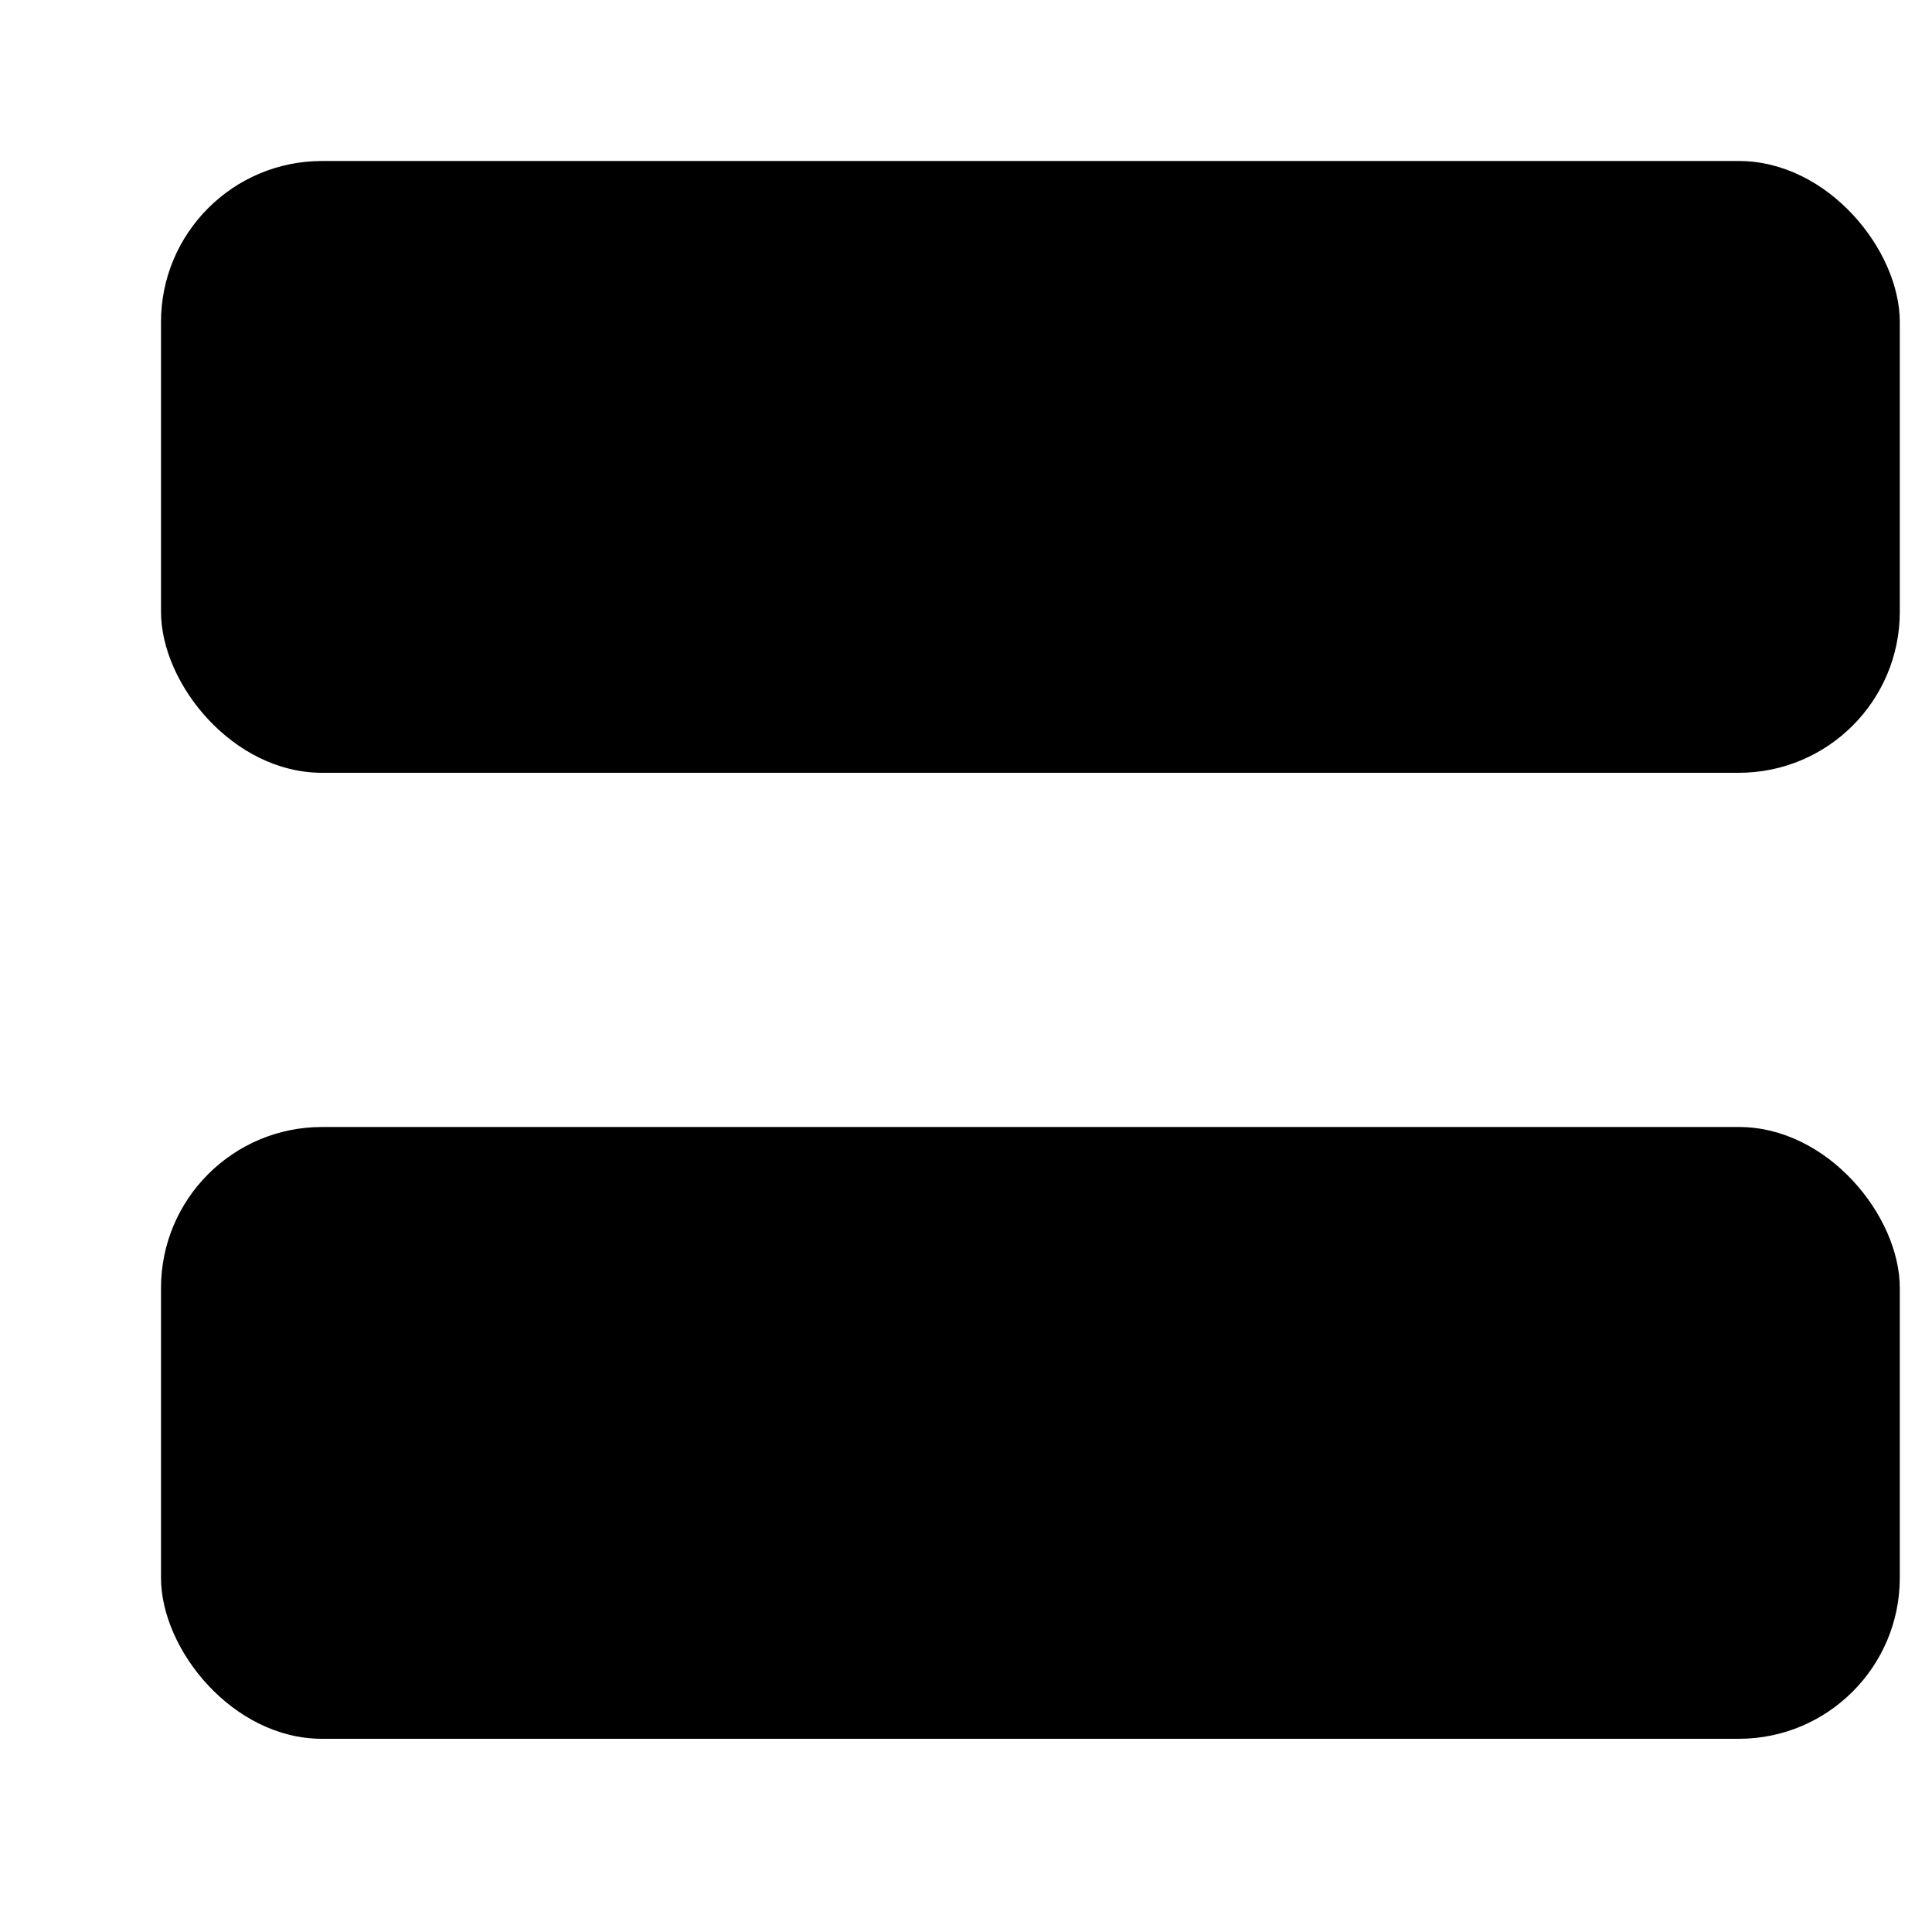 <svg
  xmlns="http://www.w3.org/2000/svg"
  viewBox="0 0 12 12"
>
  <g
    fill-rule="evenodd"
    stroke-width="1.3"
  >
    <rect
      width="10.8"
      height="3.8"
      x="1"
      y="1"
      rx="1"
    />
    <rect
      width="10.8"
      height="3.8"
      x="1"
      y="7"
      rx="1"
    />
  </g>
</svg>

